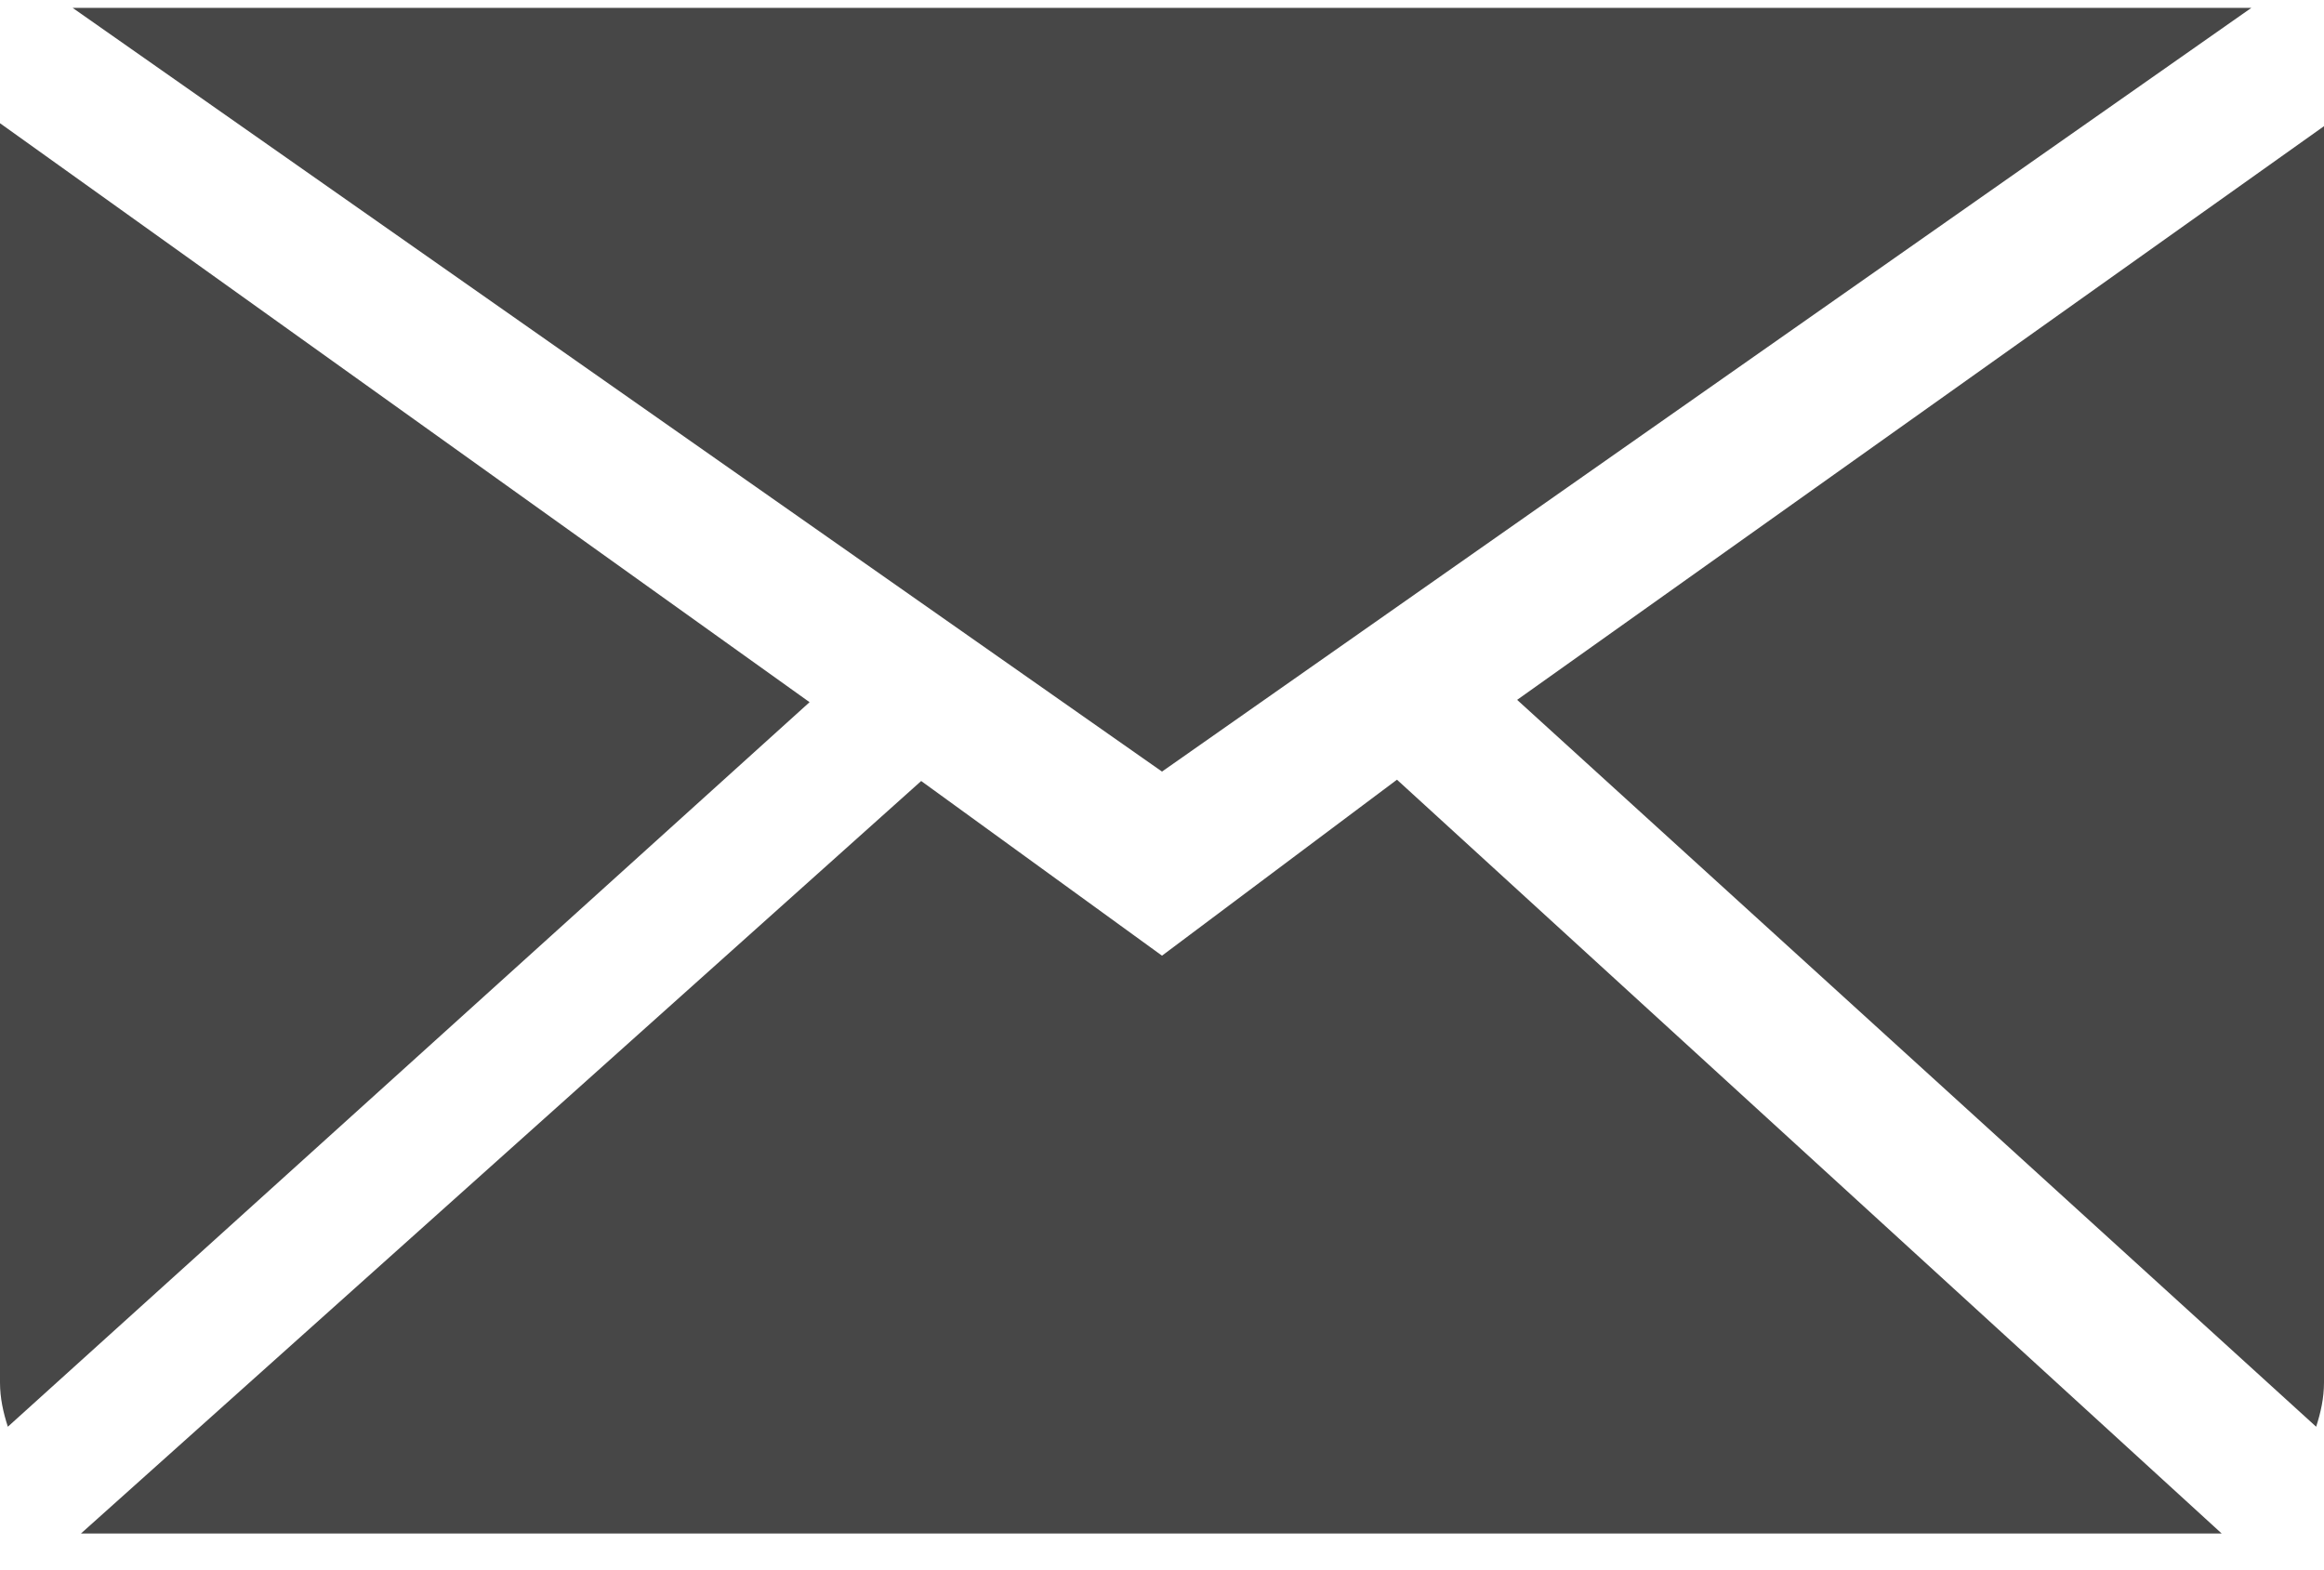 <svg width="37" height="25" viewBox="0 0 37 25" fill="none" xmlns="http://www.w3.org/2000/svg">
<g id="Page-1">
<g id="Icon-Set-Filled">
<path id="mail" fill-rule="evenodd" clip-rule="evenodd" d="M18.5 15.216L14.666 12.435L1.289 24.416H35.371L22.241 12.414L18.5 15.216ZM24.154 11.143L36.875 22.716C36.948 22.491 37 22.258 37 22.012V2.009L24.154 11.143ZM0 1.962V22.012C0 22.258 0.052 22.491 0.125 22.716L12.889 11.18L0 1.962ZM35.844 0.125H1.156L18.5 12.285L35.844 0.125Z" fill="#474747"/>
</g>
</g>
</svg>
